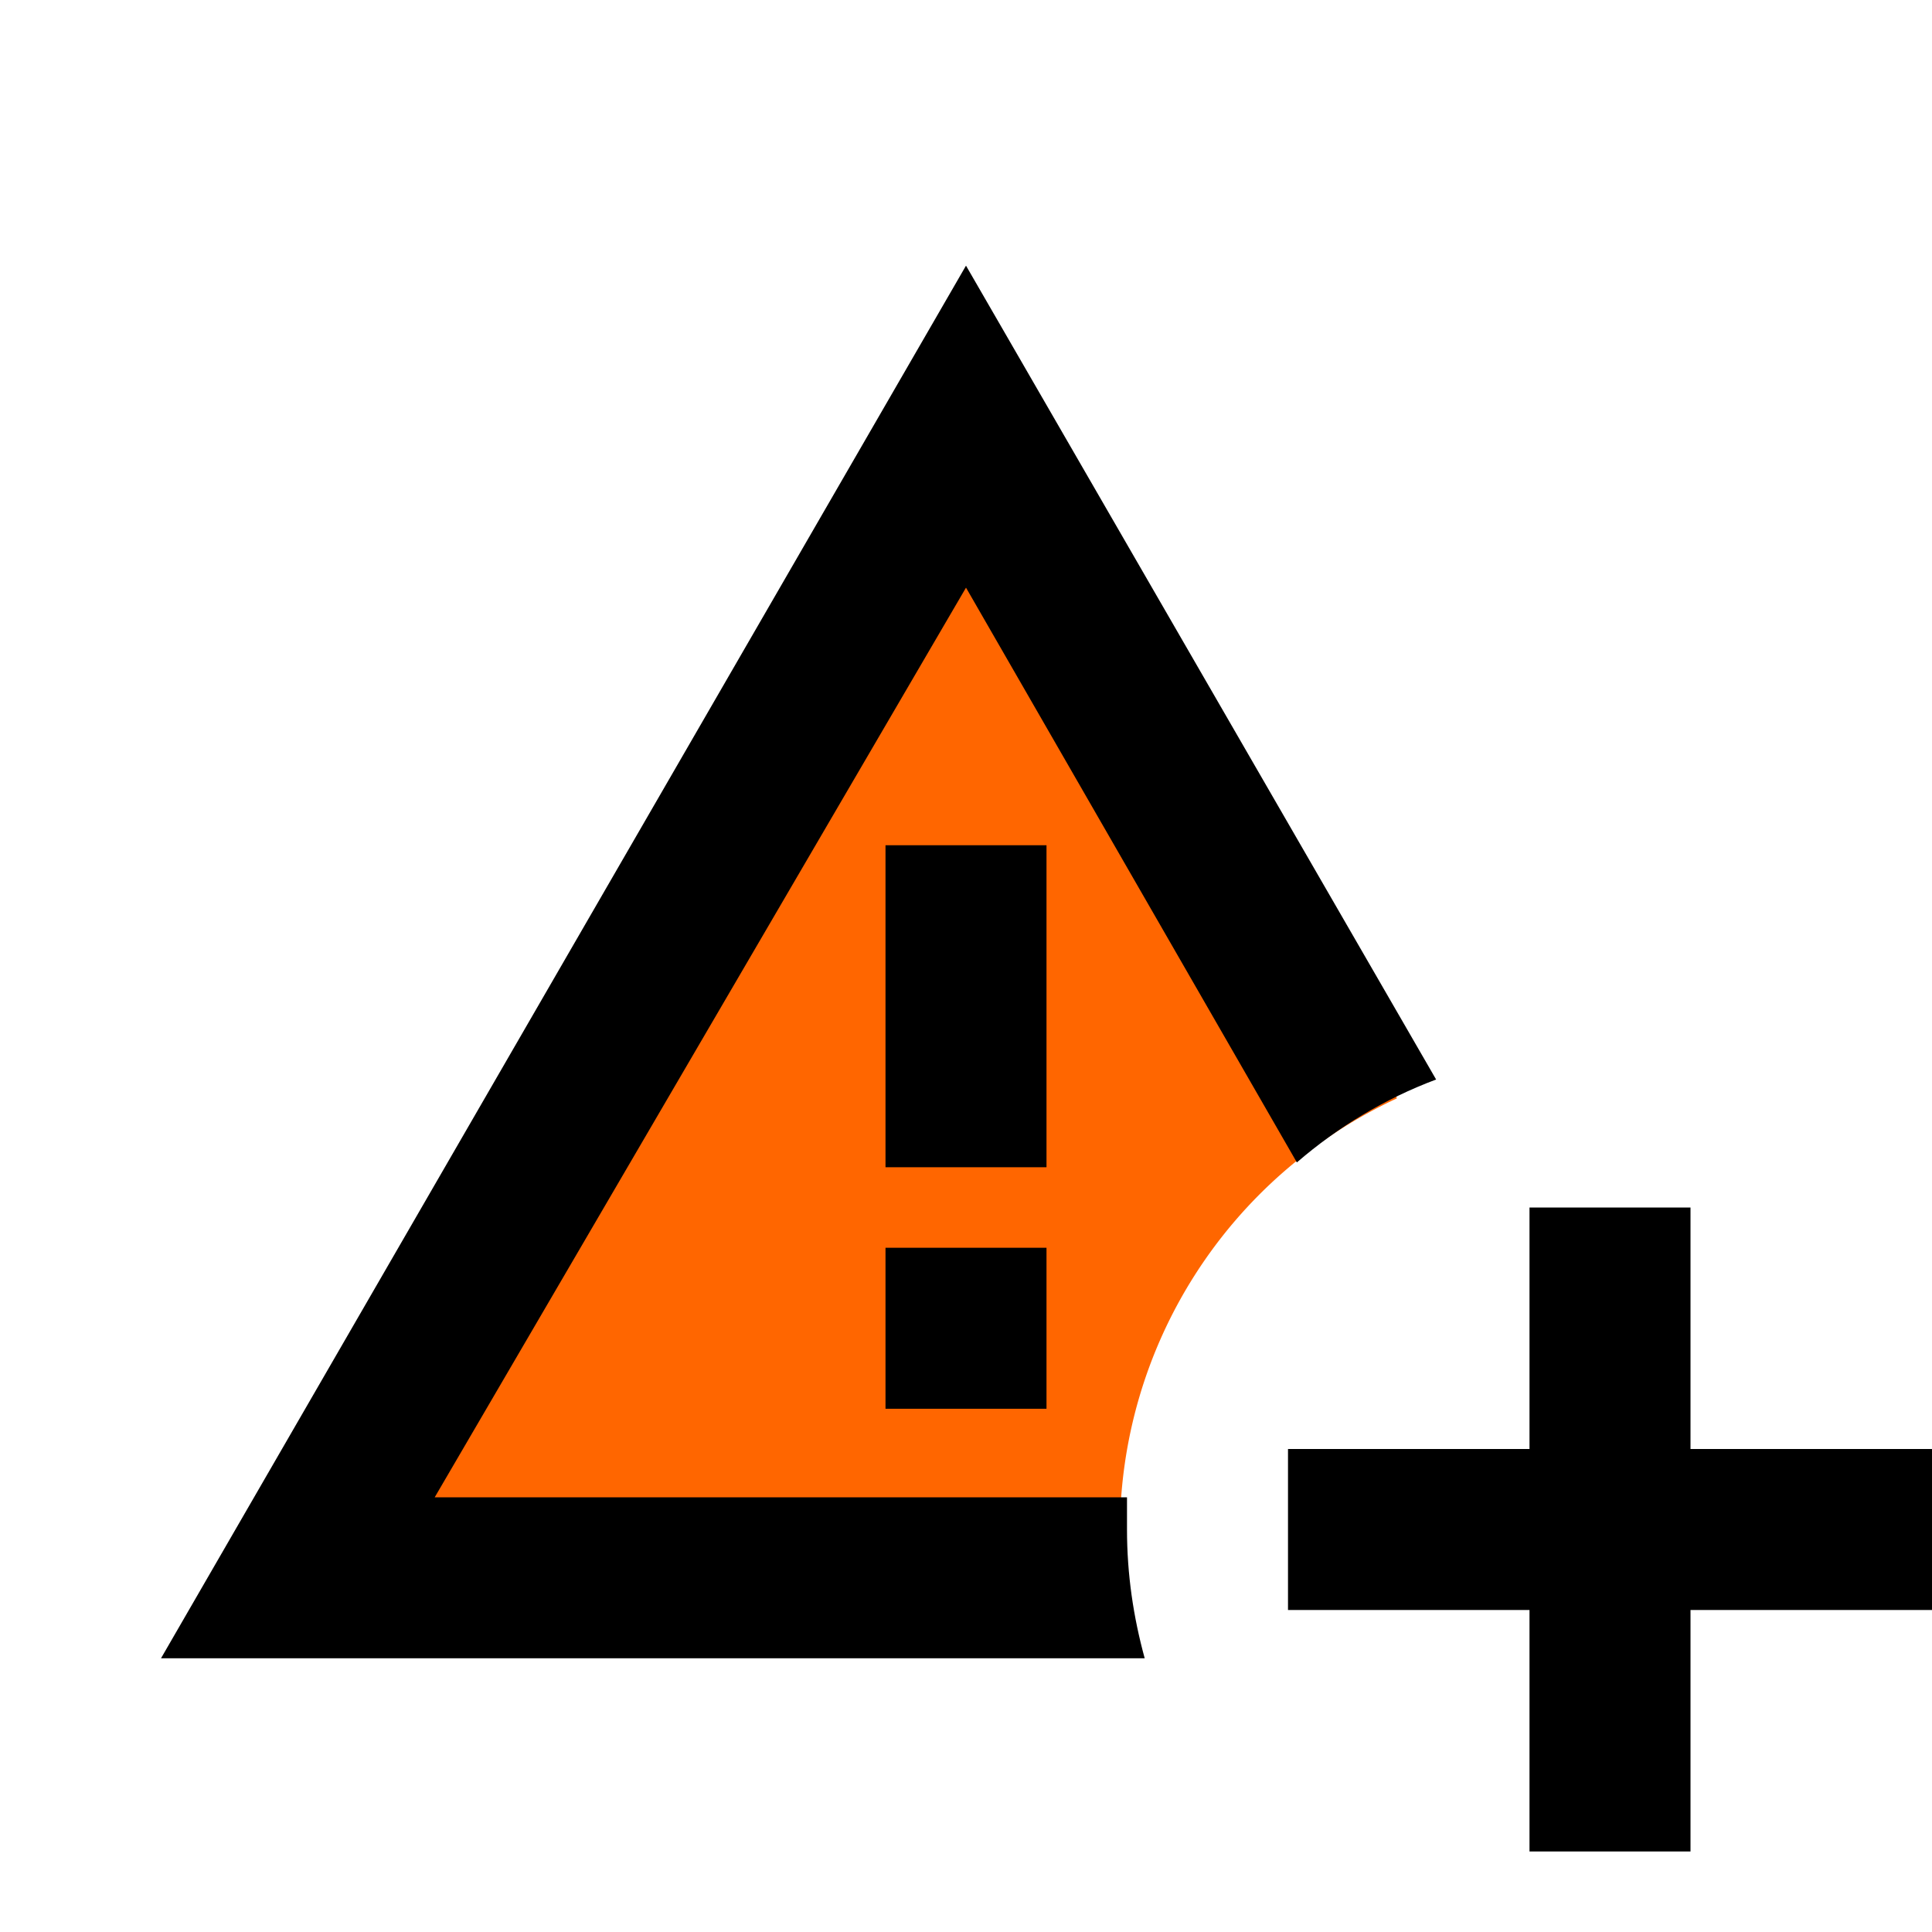 <?xml version="1.0" encoding="UTF-8" standalone="no"?>
<svg
   id="mdi-alert-plus-outline"
   viewBox="0 0 24 24"
   version="1.1"
   sodipodi:docname="alert-plus-outline-orange.svg"
   inkscape:version="1.4 (e7c3feb1, 2024-10-09)"
   xmlns:inkscape="http://www.inkscape.org/namespaces/inkscape"
   xmlns:sodipodi="http://sodipodi.sourceforge.net/DTD/sodipodi-0.dtd"
   xmlns="http://www.w3.org/2000/svg"
   xmlns:svg="http://www.w3.org/2000/svg">
  <defs
     id="defs1" />
  <sodipodi:namedview
     id="namedview1"
     pagecolor="#ffffff"
     bordercolor="#000000"
     borderopacity="0.25"
     inkscape:showpageshadow="2"
     inkscape:pageopacity="0.0"
     inkscape:pagecheckerboard="0"
     inkscape:deskcolor="#d1d1d1"
     inkscape:zoom="12.22"
     inkscape:cx="12.02946"
     inkscape:cy="12.02946"
     inkscape:window-width="1512"
     inkscape:window-height="871"
     inkscape:window-x="0"
     inkscape:window-y="38"
     inkscape:window-maximized="0"
     inkscape:current-layer="mdi-alert-plus-outline" />
  <path
     id="path2"
     style="fill:#ff6600;stroke-width:2;stroke-linejoin:bevel;stroke-miterlimit:1"
     d="M 12.357 5.893 C 9.88 6.348 3.684 19.307 3.682 19.312 C 6.76 21.034 10.565 19.404 13.947 19.525 A 5.933 5.933 0 0 1 13.912 19.025 A 5.933 5.933 0 0 1 17.352 13.645 C 16.546 10.959 14.06 8.119 12.357 5.893 z " />
  <path
     d="M11 15.5H13V17.5H11V15.5M14 19C14 18.86 14 18.73 14 18.6H5.4L12 7.3L16.11 14.44C16.62 14 17.2 13.65 17.84 13.41L12 3.3L2 20.6H14.22C14.08 20.09 14 19.56 14 19M13 10.5H11V14.5H13V10.5M19 15V18H16V20H19V23H21V20H24V18H21V15H19Z"
     id="path1" />
</svg>
